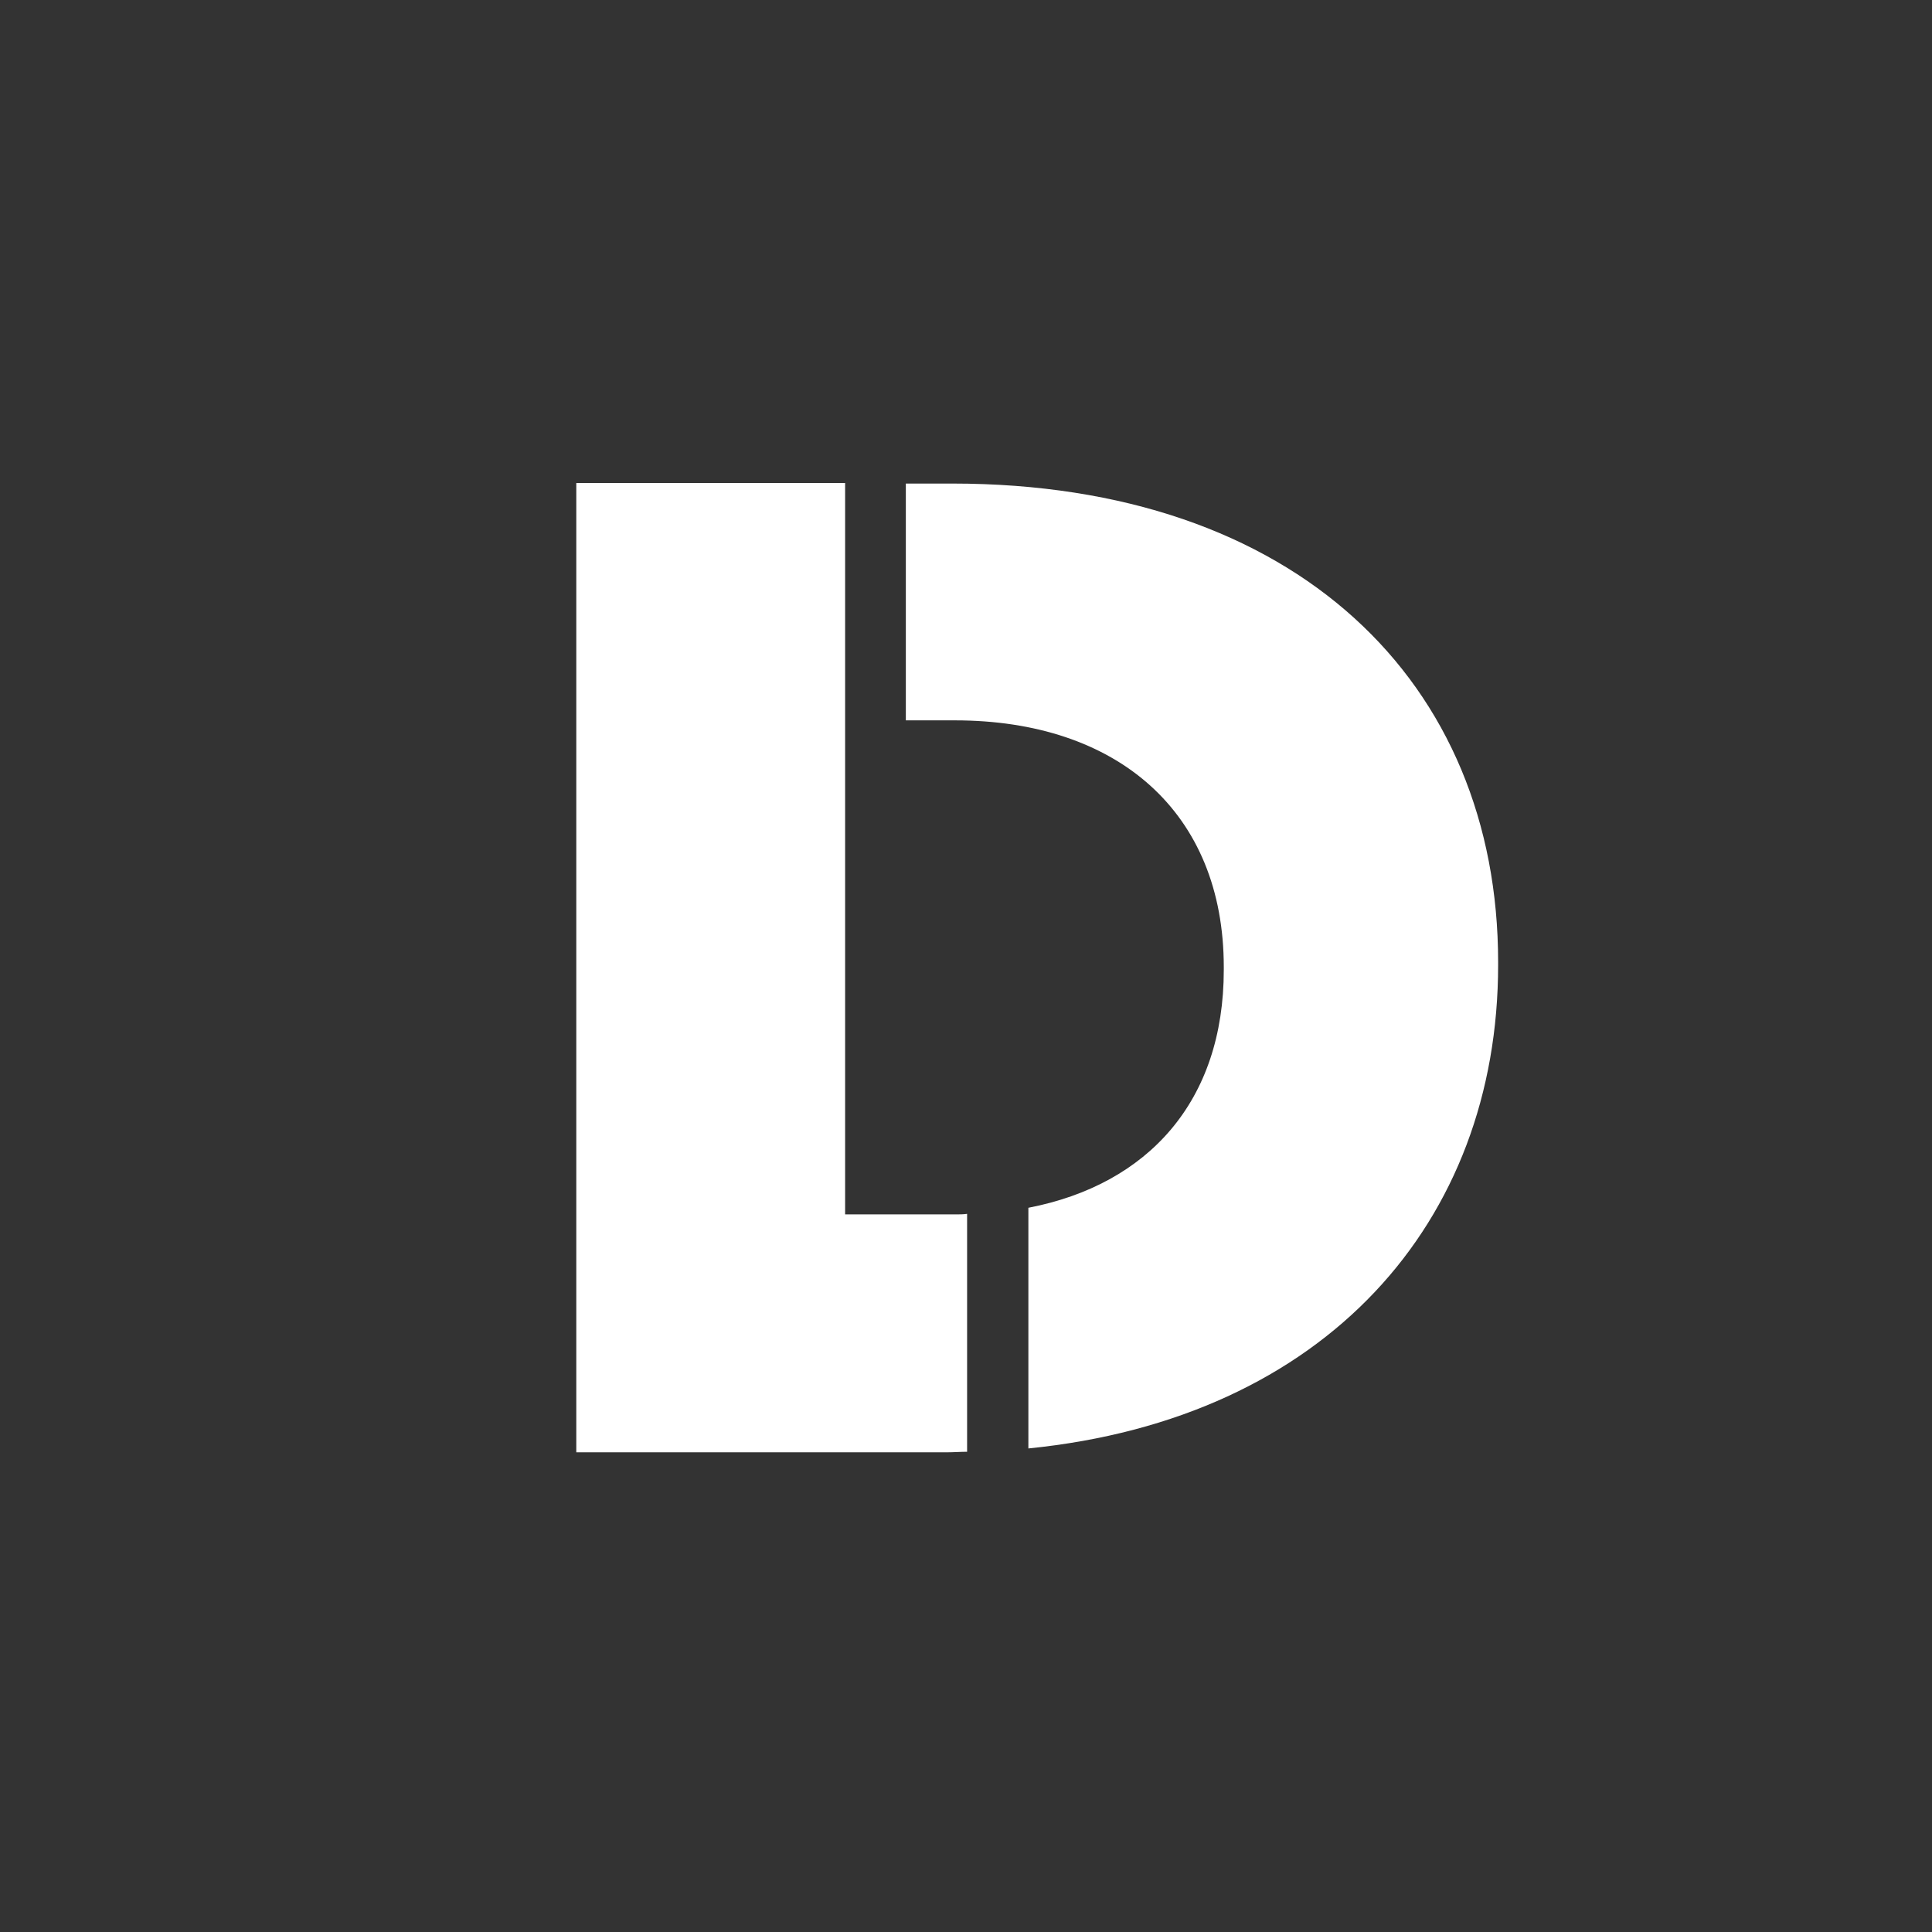 <?xml version="1.0" encoding="utf-8"?>
<!-- Generator: Adobe Illustrator 21.0.0, SVG Export Plug-In . SVG Version: 6.00 Build 0)  -->
<svg version="1.1" id="Layer_1" xmlns="http://www.w3.org/2000/svg" xmlns:xlink="http://www.w3.org/1999/xlink" x="0px" y="0px"
	 viewBox="0 0 350 350" style="enable-background:new 0 0 350 350;" xml:space="preserve">
<rect x="0" y="0" width="350" height="350" fill="#333333" stroke="none"/>
<style type="text/css">
	.st0{display:none;fill:#FFFFFF;}
	.st1{fill:#FFFFFF;}
</style>
<circle class="st0" cx="175.3" cy="175.4" r="150"/>
<g>
	<path class="st1" d="M173,220h-19.9v-81.4l0,0V87.5h-48.7v175.6h67c1.3,0,2.6-0.1,3.8-0.1v-43.1C174.5,220,173.8,220,173,220z"/>
	<path class="st1" d="M172.5,87.6h-8.4v42.9h8.9c29.4,0,48.7,16.6,48.7,44.7v0.5c0,23.8-13.7,38.9-35.4,43.1v43.6
		c53.9-5.4,85.1-41,85.1-87.6v-0.5C271.4,123.7,234.9,87.6,172.5,87.6z"/>
</g>
</svg>
